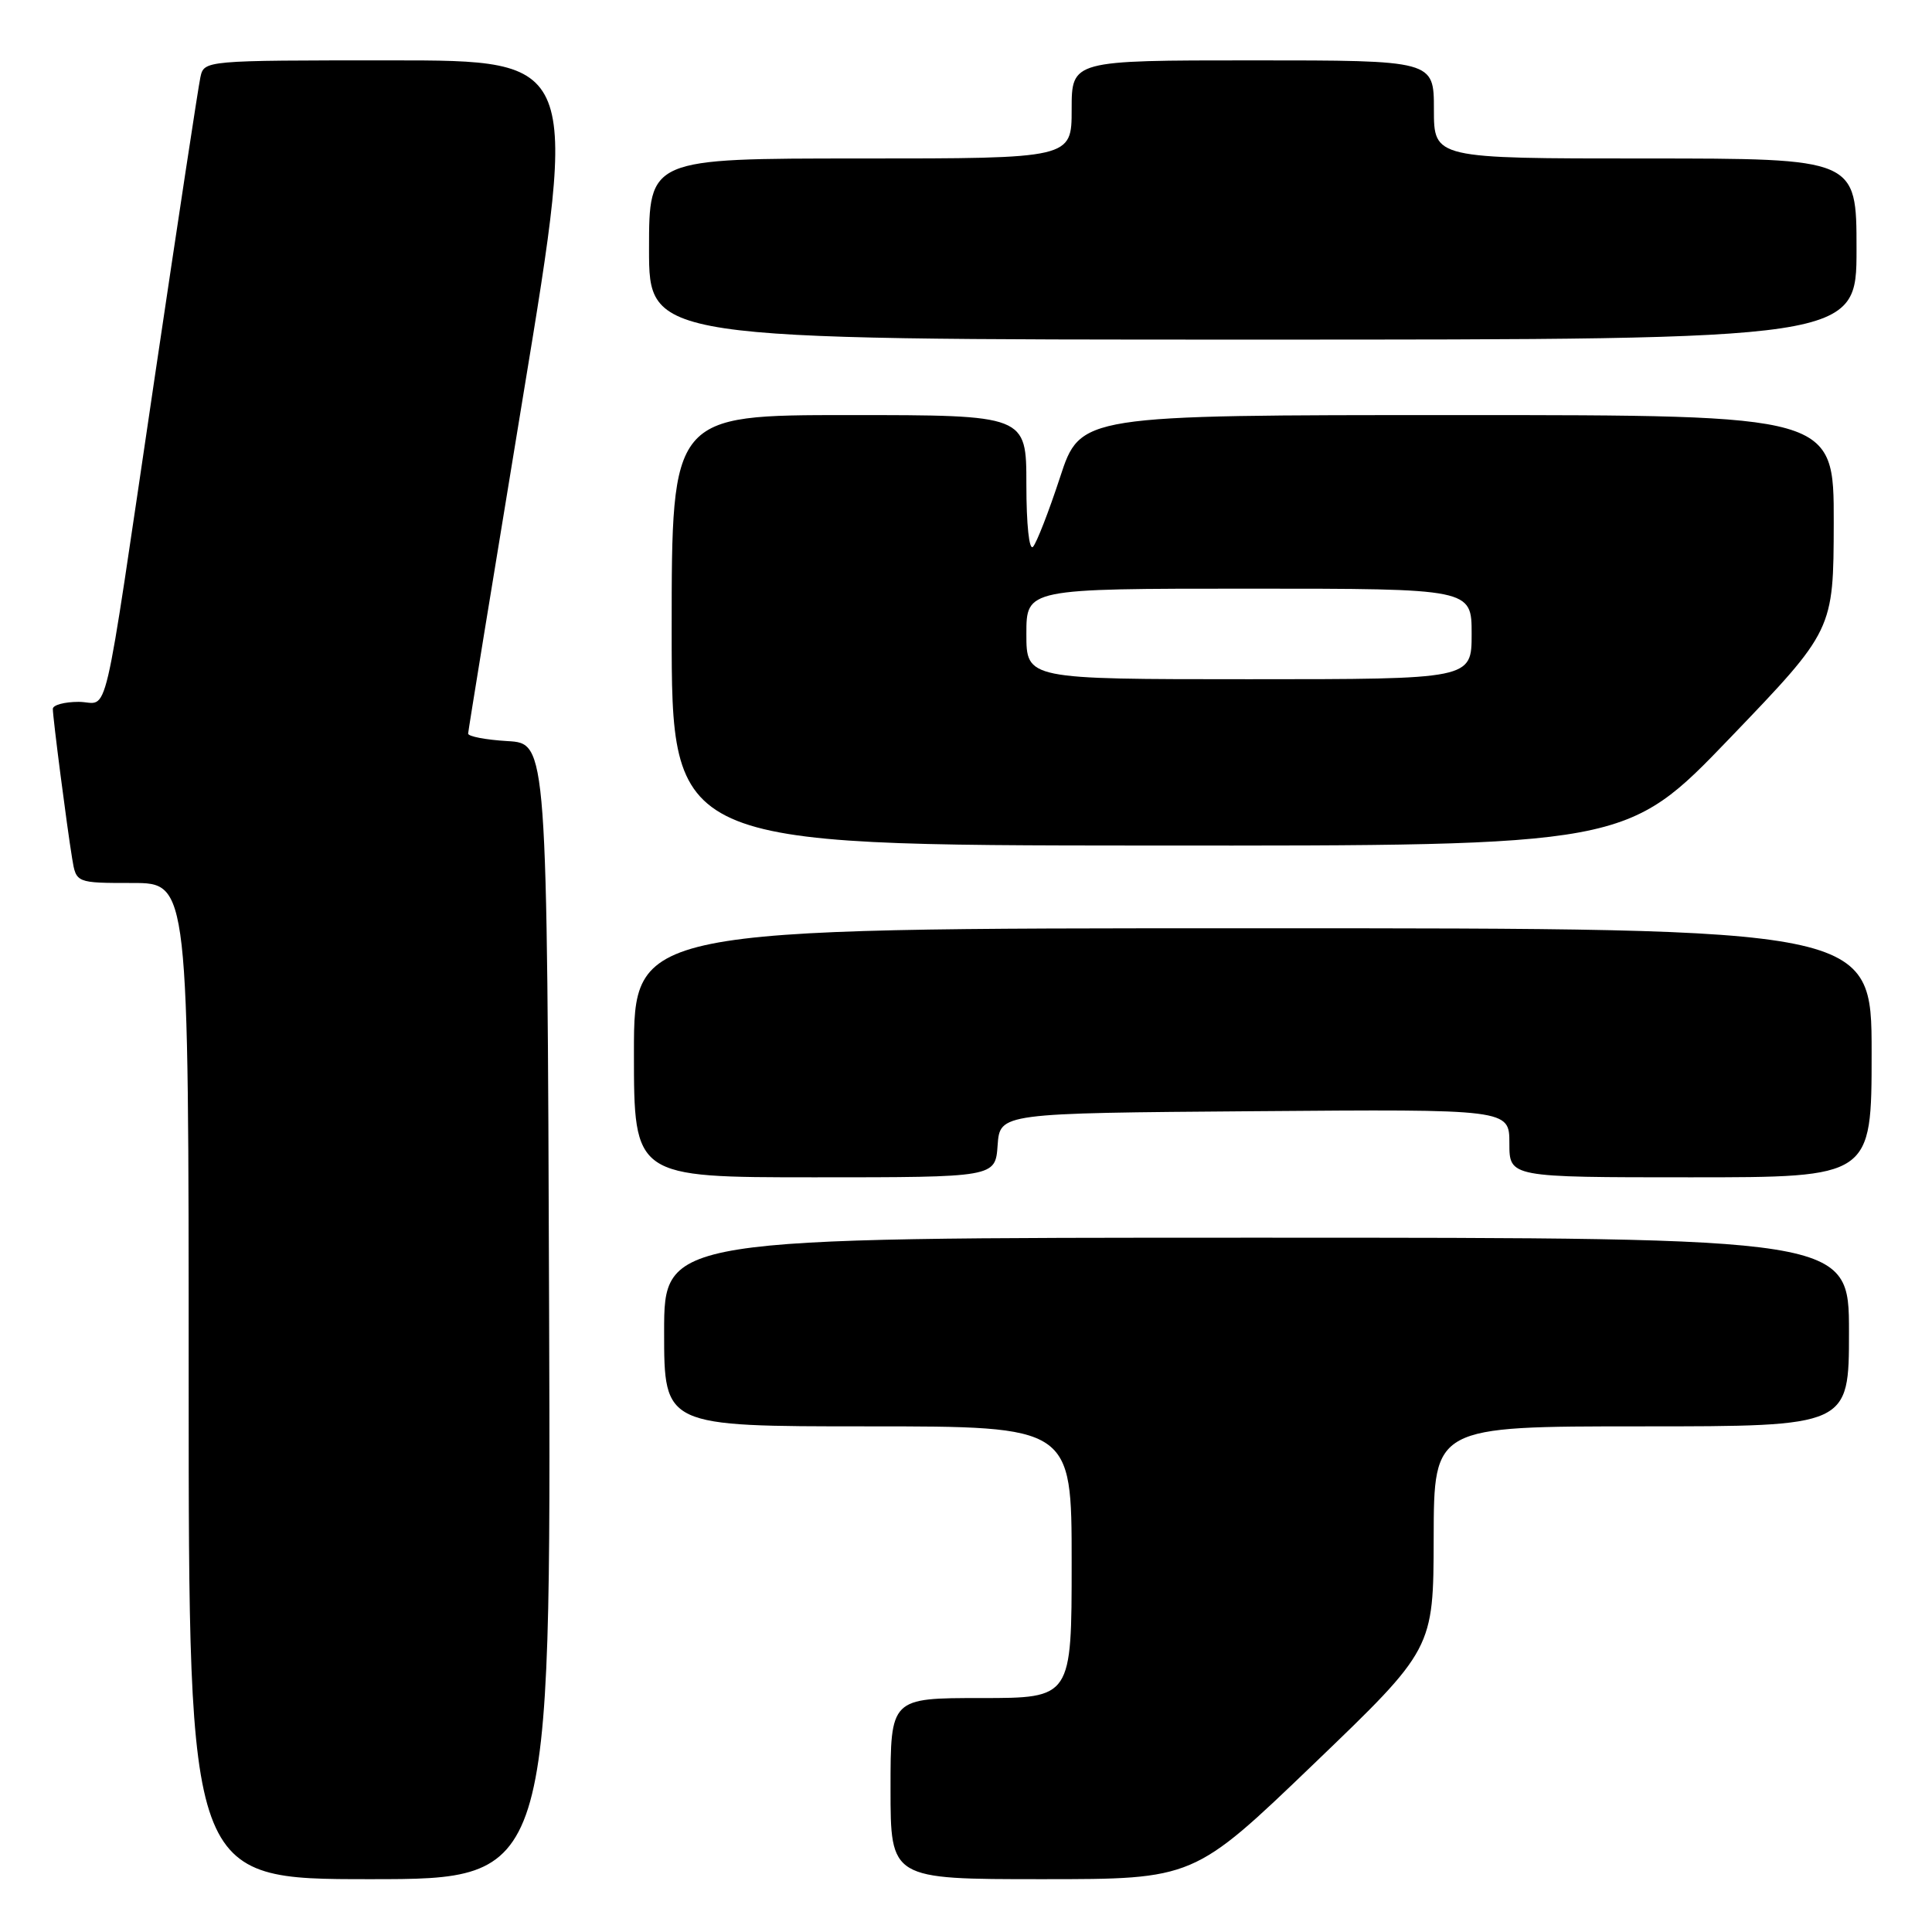 <?xml version="1.0" encoding="UTF-8" standalone="no"?>
<!DOCTYPE svg PUBLIC "-//W3C//DTD SVG 1.1//EN" "http://www.w3.org/Graphics/SVG/1.1/DTD/svg11.dtd" >
<svg xmlns="http://www.w3.org/2000/svg" xmlns:xlink="http://www.w3.org/1999/xlink" version="1.1" viewBox="0 0 256 256">
 <g >
 <path fill="currentColor"
d=" M 72.76 173.75 C 72.50 98.50 72.50 98.50 67.25 98.20 C 64.36 98.03 62.01 97.58 62.03 97.20 C 62.05 96.81 65.34 76.59 69.35 52.25 C 76.64 8.00 76.64 8.00 51.84 8.00 C 27.04 8.00 27.04 8.00 26.55 10.25 C 26.28 11.49 23.56 29.38 20.50 50.00 C 13.40 97.88 14.55 93.00 10.42 93.00 C 8.54 93.00 7.00 93.42 7.00 93.93 C 7.00 95.10 8.85 109.42 9.56 113.75 C 10.09 117.00 10.09 117.00 17.55 117.00 C 25.00 117.00 25.00 117.00 25.00 183.00 C 25.00 249.00 25.00 249.00 49.01 249.00 C 73.01 249.00 73.01 249.00 72.76 173.75 Z  M 174.06 233.75 C 189.94 218.50 189.94 218.50 189.97 203.75 C 190.00 189.00 190.00 189.00 217.50 189.00 C 245.00 189.00 245.00 189.00 245.00 176.50 C 245.00 164.00 245.00 164.00 166.50 164.00 C 88.00 164.00 88.00 164.00 88.00 176.50 C 88.00 189.00 88.00 189.00 115.00 189.00 C 142.00 189.00 142.00 189.00 142.00 207.00 C 142.00 225.00 142.00 225.00 130.00 225.00 C 118.00 225.00 118.00 225.00 118.00 237.00 C 118.00 249.00 118.00 249.00 138.09 249.00 C 158.18 249.00 158.18 249.00 174.06 233.75 Z  M 132.19 151.75 C 132.50 147.50 132.50 147.50 166.25 147.24 C 200.00 146.97 200.00 146.97 200.00 151.49 C 200.00 156.00 200.00 156.00 224.00 156.00 C 248.00 156.00 248.00 156.00 248.00 139.50 C 248.00 123.00 248.00 123.00 166.00 123.00 C 84.00 123.00 84.00 123.00 84.00 139.50 C 84.00 156.00 84.00 156.00 107.94 156.00 C 131.89 156.00 131.89 156.00 132.19 151.75 Z  M 229.23 97.79 C 242.95 83.50 242.95 83.50 242.98 69.25 C 243.00 55.00 243.00 55.00 193.08 55.00 C 143.16 55.00 143.16 55.00 140.46 63.25 C 138.97 67.79 137.36 71.93 136.88 72.45 C 136.37 73.00 136.00 69.52 136.00 64.20 C 136.00 55.00 136.00 55.00 112.50 55.00 C 89.00 55.00 89.00 55.00 89.00 83.50 C 89.00 112.00 89.00 112.00 152.25 112.04 C 215.50 112.08 215.50 112.08 229.23 97.79 Z  M 246.00 33.00 C 246.00 21.00 246.00 21.00 218.00 21.00 C 190.00 21.00 190.00 21.00 190.00 14.50 C 190.00 8.00 190.00 8.00 166.00 8.00 C 142.00 8.00 142.00 8.00 142.00 14.50 C 142.00 21.00 142.00 21.00 114.00 21.00 C 86.00 21.00 86.00 21.00 86.00 33.00 C 86.00 45.00 86.00 45.00 166.00 45.00 C 246.00 45.00 246.00 45.00 246.00 33.00 Z  M 136.00 84.00 C 136.00 78.00 136.00 78.00 165.50 78.00 C 195.00 78.00 195.00 78.00 195.00 84.00 C 195.00 90.00 195.00 90.00 165.50 90.00 C 136.00 90.00 136.00 90.00 136.00 84.00 Z "/>
</g>
</svg>